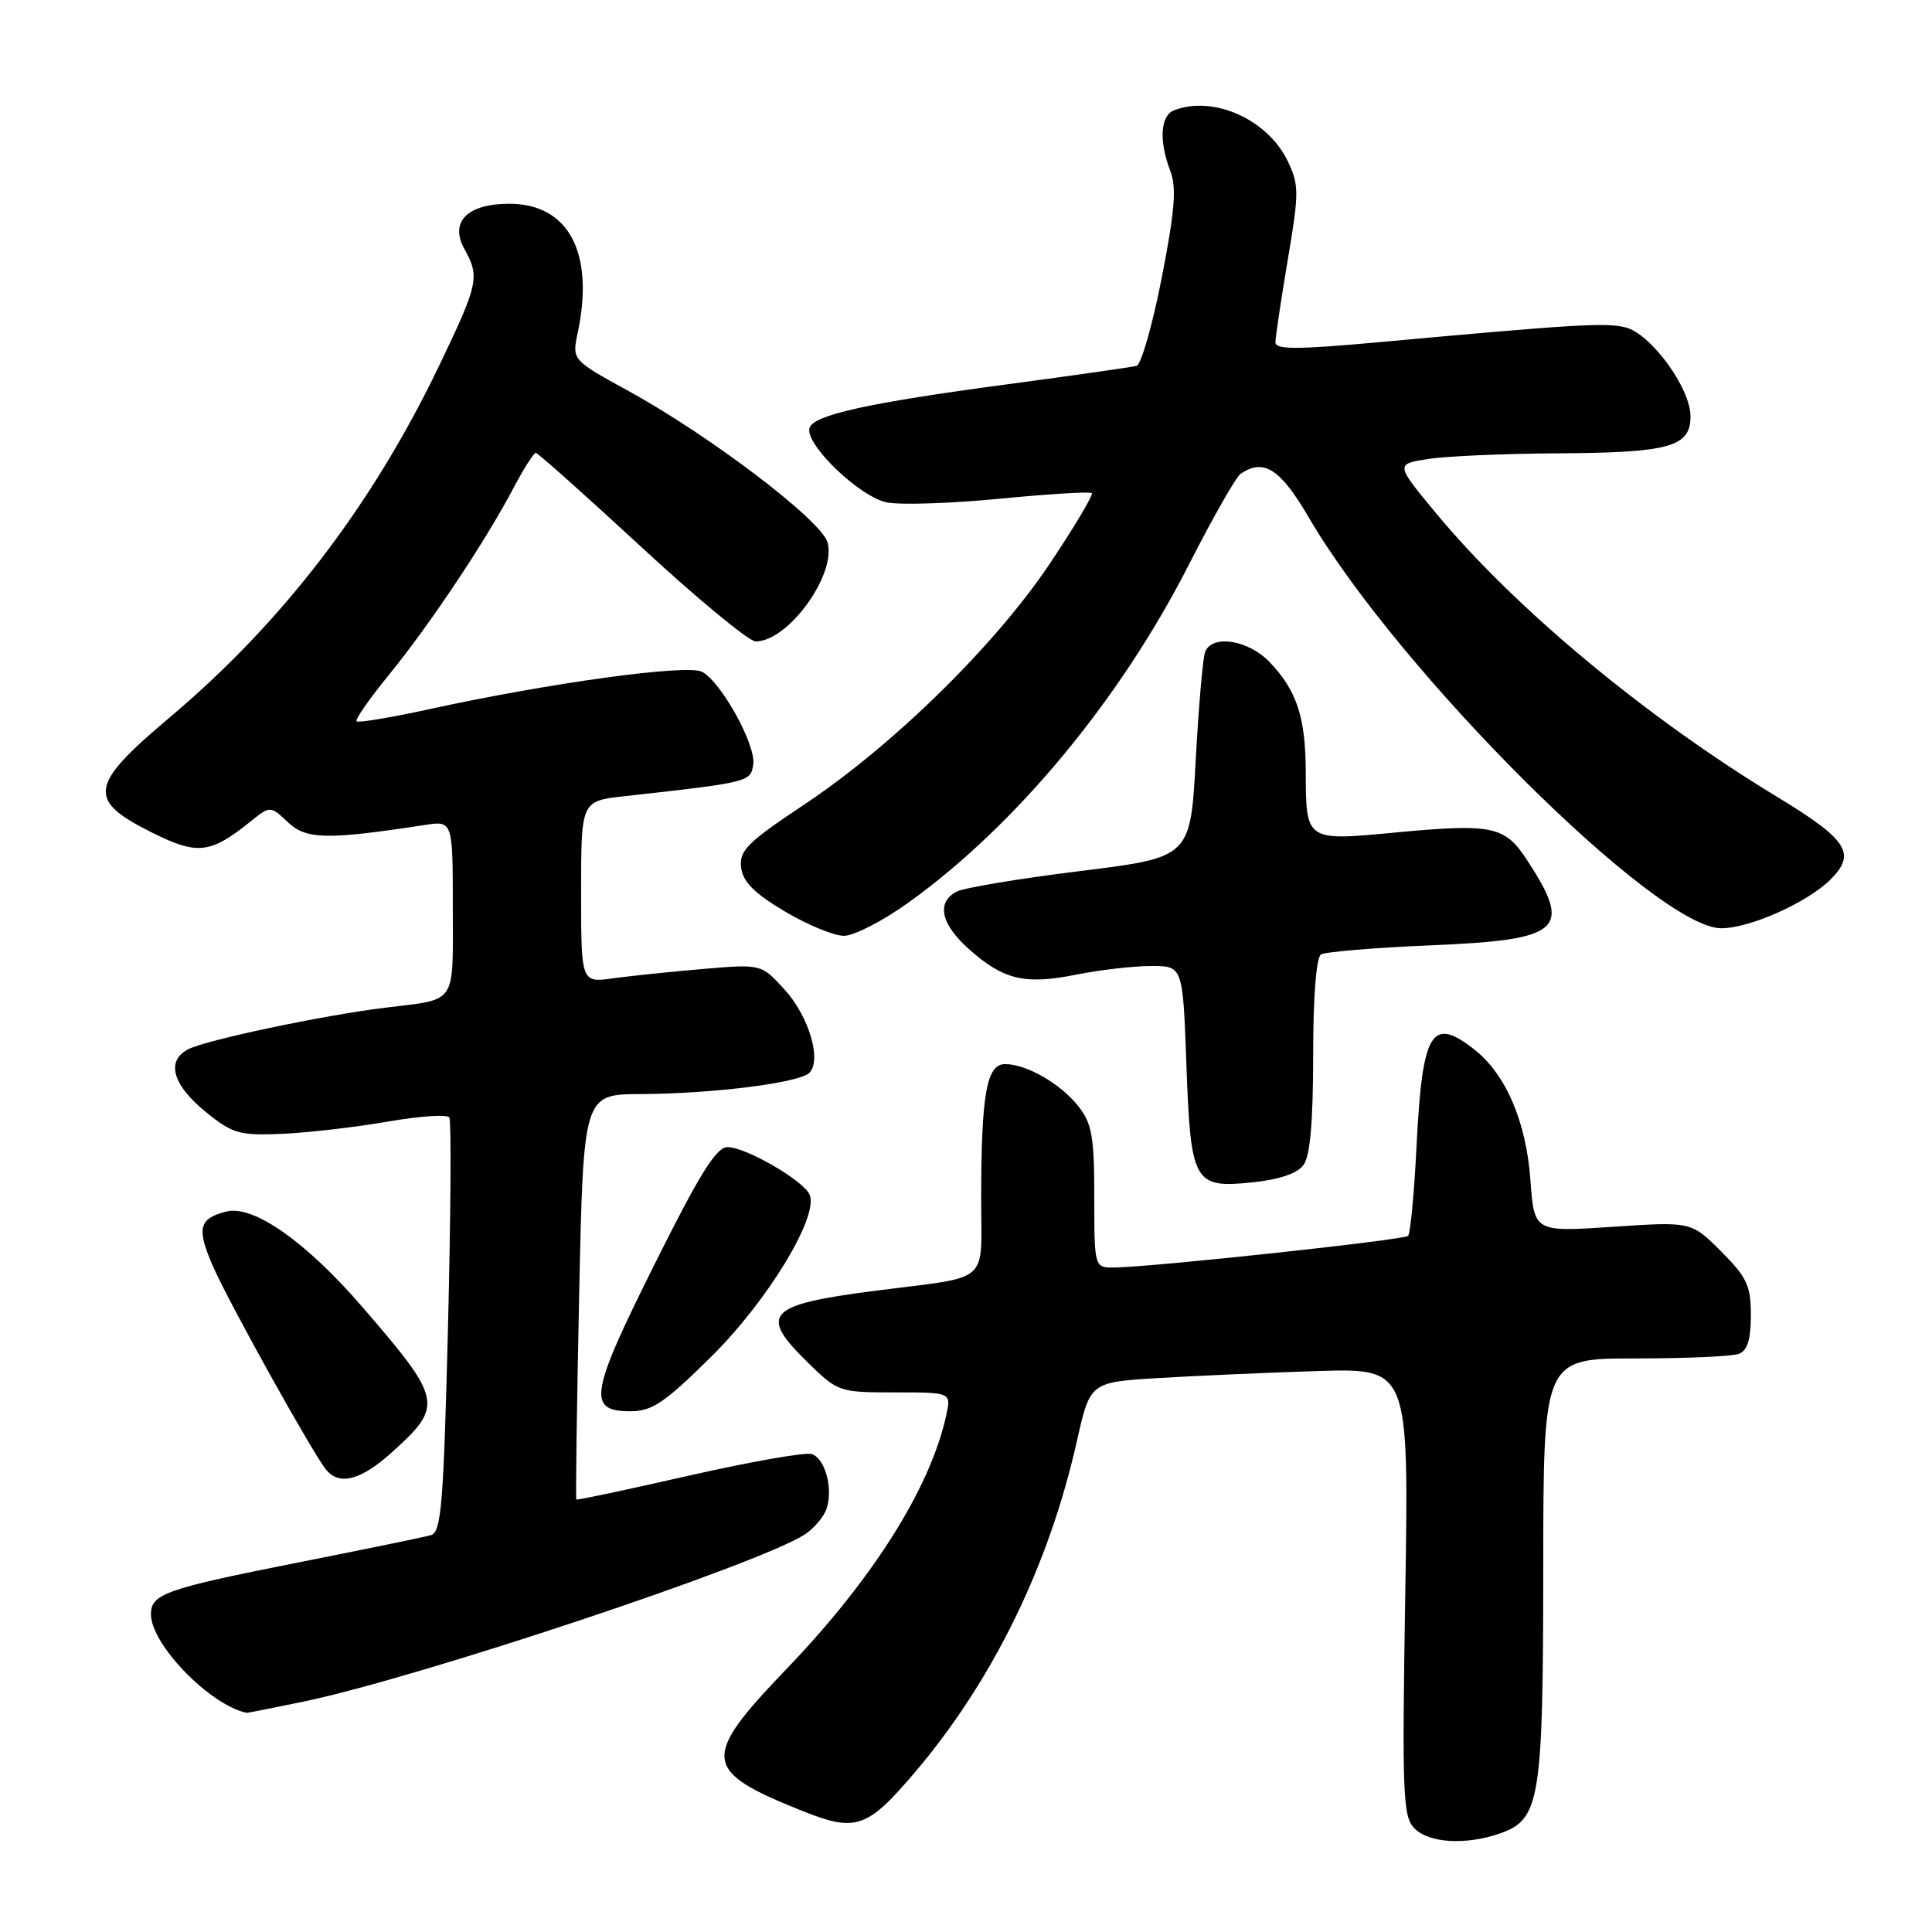 <?xml version="1.0" encoding="UTF-8" standalone="no"?>
<!DOCTYPE svg PUBLIC "-//W3C//DTD SVG 1.1//EN" "http://www.w3.org/Graphics/SVG/1.1/DTD/svg11.dtd" >
<svg xmlns="http://www.w3.org/2000/svg" xmlns:xlink="http://www.w3.org/1999/xlink" version="1.1" viewBox="0 0 256 256">
 <g >
 <path fill="currentColor"
d=" M 198.76 242.94 C 204.06 241.08 204.47 238.59 204.49 207.75 C 204.50 180.00 204.50 180.00 216.67 180.00 C 223.36 180.00 229.55 179.73 230.42 179.39 C 231.54 178.96 232.00 177.47 232.00 174.28 C 232.00 170.36 231.48 169.25 228.05 165.81 C 224.10 161.86 224.10 161.86 213.69 162.56 C 203.29 163.25 203.29 163.25 202.79 156.38 C 202.24 148.66 199.54 142.36 195.39 139.09 C 189.68 134.60 188.47 136.60 187.70 151.85 C 187.39 158.10 186.88 163.45 186.58 163.76 C 186.04 164.30 153.13 167.85 147.75 167.95 C 145.00 168.00 145.00 168.00 145.00 158.63 C 145.00 150.65 144.69 148.88 142.91 146.61 C 140.54 143.60 136.03 141.00 133.18 141.00 C 130.73 141.00 130.03 144.95 130.01 158.67 C 130.00 170.38 131.53 169.03 116.00 171.03 C 101.61 172.88 100.46 174.11 107.05 180.55 C 111.03 184.44 111.21 184.50 118.57 184.50 C 126.04 184.50 126.04 184.50 125.39 187.50 C 123.31 197.09 115.70 209.19 104.26 221.10 C 92.84 233.00 93.01 234.64 106.30 239.95 C 113.42 242.80 114.90 242.29 121.23 234.84 C 131.53 222.71 138.98 207.49 142.69 190.97 C 144.45 183.15 144.45 183.15 153.47 182.60 C 158.44 182.30 167.94 181.88 174.59 181.67 C 186.68 181.30 186.68 181.30 186.21 210.94 C 185.77 237.94 185.88 240.74 187.44 242.29 C 189.37 244.23 194.25 244.51 198.76 242.94 Z  M 40.18 225.48 C 55.62 222.26 100.66 207.24 106.66 203.31 C 107.90 202.49 109.21 200.93 109.55 199.84 C 110.39 197.18 109.35 193.35 107.61 192.68 C 106.83 192.38 99.53 193.66 91.37 195.51 C 83.22 197.37 76.47 198.80 76.37 198.69 C 76.26 198.59 76.43 186.46 76.74 171.75 C 77.30 145.00 77.30 145.00 84.90 144.97 C 94.44 144.93 105.92 143.48 107.24 142.16 C 108.92 140.48 107.18 134.64 103.93 131.09 C 100.87 127.74 100.87 127.74 93.19 128.39 C 88.96 128.75 83.59 129.31 81.25 129.63 C 77.00 130.23 77.00 130.23 77.00 118.19 C 77.00 106.14 77.00 106.14 82.75 105.50 C 99.27 103.67 99.48 103.61 99.81 101.29 C 100.18 98.70 95.58 90.38 93.03 89.02 C 91.09 87.98 72.99 90.46 57.02 93.94 C 51.87 95.07 47.47 95.80 47.25 95.58 C 47.02 95.35 48.98 92.55 51.60 89.34 C 56.97 82.74 64.28 71.79 68.00 64.74 C 69.37 62.13 70.72 60.01 71.00 60.01 C 71.27 60.02 77.58 65.64 85.00 72.50 C 92.42 79.36 99.23 84.98 100.12 84.99 C 104.39 85.02 110.80 76.24 109.67 71.90 C 108.92 69.02 94.15 57.78 83.28 51.81 C 75.79 47.70 75.79 47.70 76.55 44.10 C 78.79 33.48 75.35 27.00 67.47 27.00 C 61.92 27.00 59.54 29.40 61.54 33.00 C 63.60 36.71 63.40 37.60 58.11 48.62 C 49.23 67.07 37.36 82.55 22.43 95.11 C 11.80 104.07 11.50 106.00 20.08 110.29 C 26.16 113.33 27.84 113.15 33.16 108.88 C 35.81 106.75 35.81 106.75 38.16 108.96 C 40.58 111.24 43.33 111.30 56.25 109.32 C 60.00 108.74 60.00 108.74 60.00 120.30 C 60.00 133.33 60.67 132.34 51.00 133.53 C 42.70 134.55 27.19 137.83 24.90 139.05 C 21.95 140.63 22.88 143.79 27.34 147.40 C 30.83 150.22 31.75 150.48 37.37 150.24 C 40.77 150.09 47.04 149.37 51.30 148.63 C 55.57 147.89 59.27 147.63 59.54 148.07 C 59.81 148.50 59.73 161.03 59.36 175.91 C 58.77 199.41 58.47 203.03 57.09 203.42 C 56.22 203.67 48.30 205.30 39.50 207.04 C 21.95 210.52 20.00 211.20 20.00 213.89 C 20.00 217.89 27.79 225.92 32.68 226.96 C 32.79 226.98 36.16 226.31 40.18 225.48 Z  M 51.95 192.42 C 58.79 186.25 58.63 185.48 48.04 173.21 C 40.58 164.56 33.58 159.64 30.02 160.53 C 26.32 161.46 26.01 162.76 28.26 167.88 C 30.41 172.76 41.47 192.63 43.22 194.75 C 44.98 196.90 47.85 196.13 51.95 192.42 Z  M 94.26 179.75 C 101.67 172.42 108.44 161.31 107.30 158.35 C 106.60 156.50 98.85 152.00 96.40 152.00 C 94.91 152.00 92.70 155.55 86.70 167.59 C 78.15 184.72 77.78 187.00 83.53 187.00 C 86.41 187.00 88.05 185.89 94.26 179.75 Z  M 172.73 154.36 C 173.60 153.16 174.00 148.61 174.00 139.87 C 174.00 132.10 174.41 126.87 175.04 126.47 C 175.62 126.12 182.18 125.57 189.62 125.26 C 207.01 124.53 208.44 123.25 202.27 113.85 C 199.36 109.43 197.68 109.10 184.60 110.34 C 173.05 111.43 173.04 111.43 173.02 102.32 C 173.00 95.05 171.84 91.52 168.25 87.75 C 165.41 84.78 160.59 84.02 159.68 86.40 C 159.38 87.16 158.83 93.60 158.44 100.70 C 157.74 113.61 157.74 113.61 143.12 115.42 C 135.08 116.41 127.71 117.64 126.75 118.15 C 124.01 119.59 124.68 122.51 128.52 125.88 C 133.05 129.87 135.86 130.51 142.73 129.12 C 145.81 128.51 150.22 128.00 152.53 128.00 C 156.73 128.00 156.73 128.00 157.20 140.95 C 157.77 156.77 158.16 157.47 165.95 156.67 C 169.52 156.30 171.90 155.49 172.73 154.36 Z  M 120.37 119.60 C 134.55 109.43 148.37 92.78 157.49 74.90 C 160.68 68.63 163.79 63.17 164.40 62.77 C 167.48 60.71 169.65 62.11 173.44 68.60 C 185.39 89.02 219.51 123.00 228.07 123.00 C 231.86 123.00 239.50 119.59 242.56 116.53 C 246.02 113.07 244.84 111.26 235.30 105.48 C 218.00 94.97 200.69 80.56 190.28 68.00 C 184.90 61.50 184.90 61.50 189.20 60.82 C 191.56 60.45 199.21 60.11 206.18 60.07 C 221.25 59.99 224.00 59.23 224.00 55.17 C 224.00 51.41 218.75 44.23 215.39 43.38 C 212.76 42.72 208.52 42.98 182.75 45.34 C 171.86 46.33 169.00 46.34 169.00 45.36 C 169.00 44.69 169.74 39.78 170.63 34.46 C 172.14 25.53 172.14 24.52 170.65 21.39 C 168.00 15.83 160.81 12.60 155.58 14.61 C 153.75 15.31 153.54 18.66 155.08 22.68 C 155.92 24.88 155.66 27.99 153.93 36.84 C 152.71 43.07 151.21 48.31 150.60 48.48 C 150.00 48.64 142.26 49.75 133.41 50.93 C 115.11 53.37 107.83 54.98 107.27 56.68 C 106.57 58.81 113.94 65.90 117.56 66.58 C 119.42 66.93 126.19 66.70 132.61 66.07 C 139.02 65.45 144.45 65.12 144.67 65.34 C 144.90 65.56 142.40 69.75 139.13 74.65 C 131.88 85.49 118.37 98.74 106.59 106.59 C 99.04 111.61 97.94 112.70 98.20 114.93 C 98.42 116.83 99.92 118.34 103.96 120.75 C 106.96 122.54 110.50 124.00 111.83 124.00 C 113.16 124.00 117.00 122.02 120.37 119.60 Z "/>
</g>
</svg>